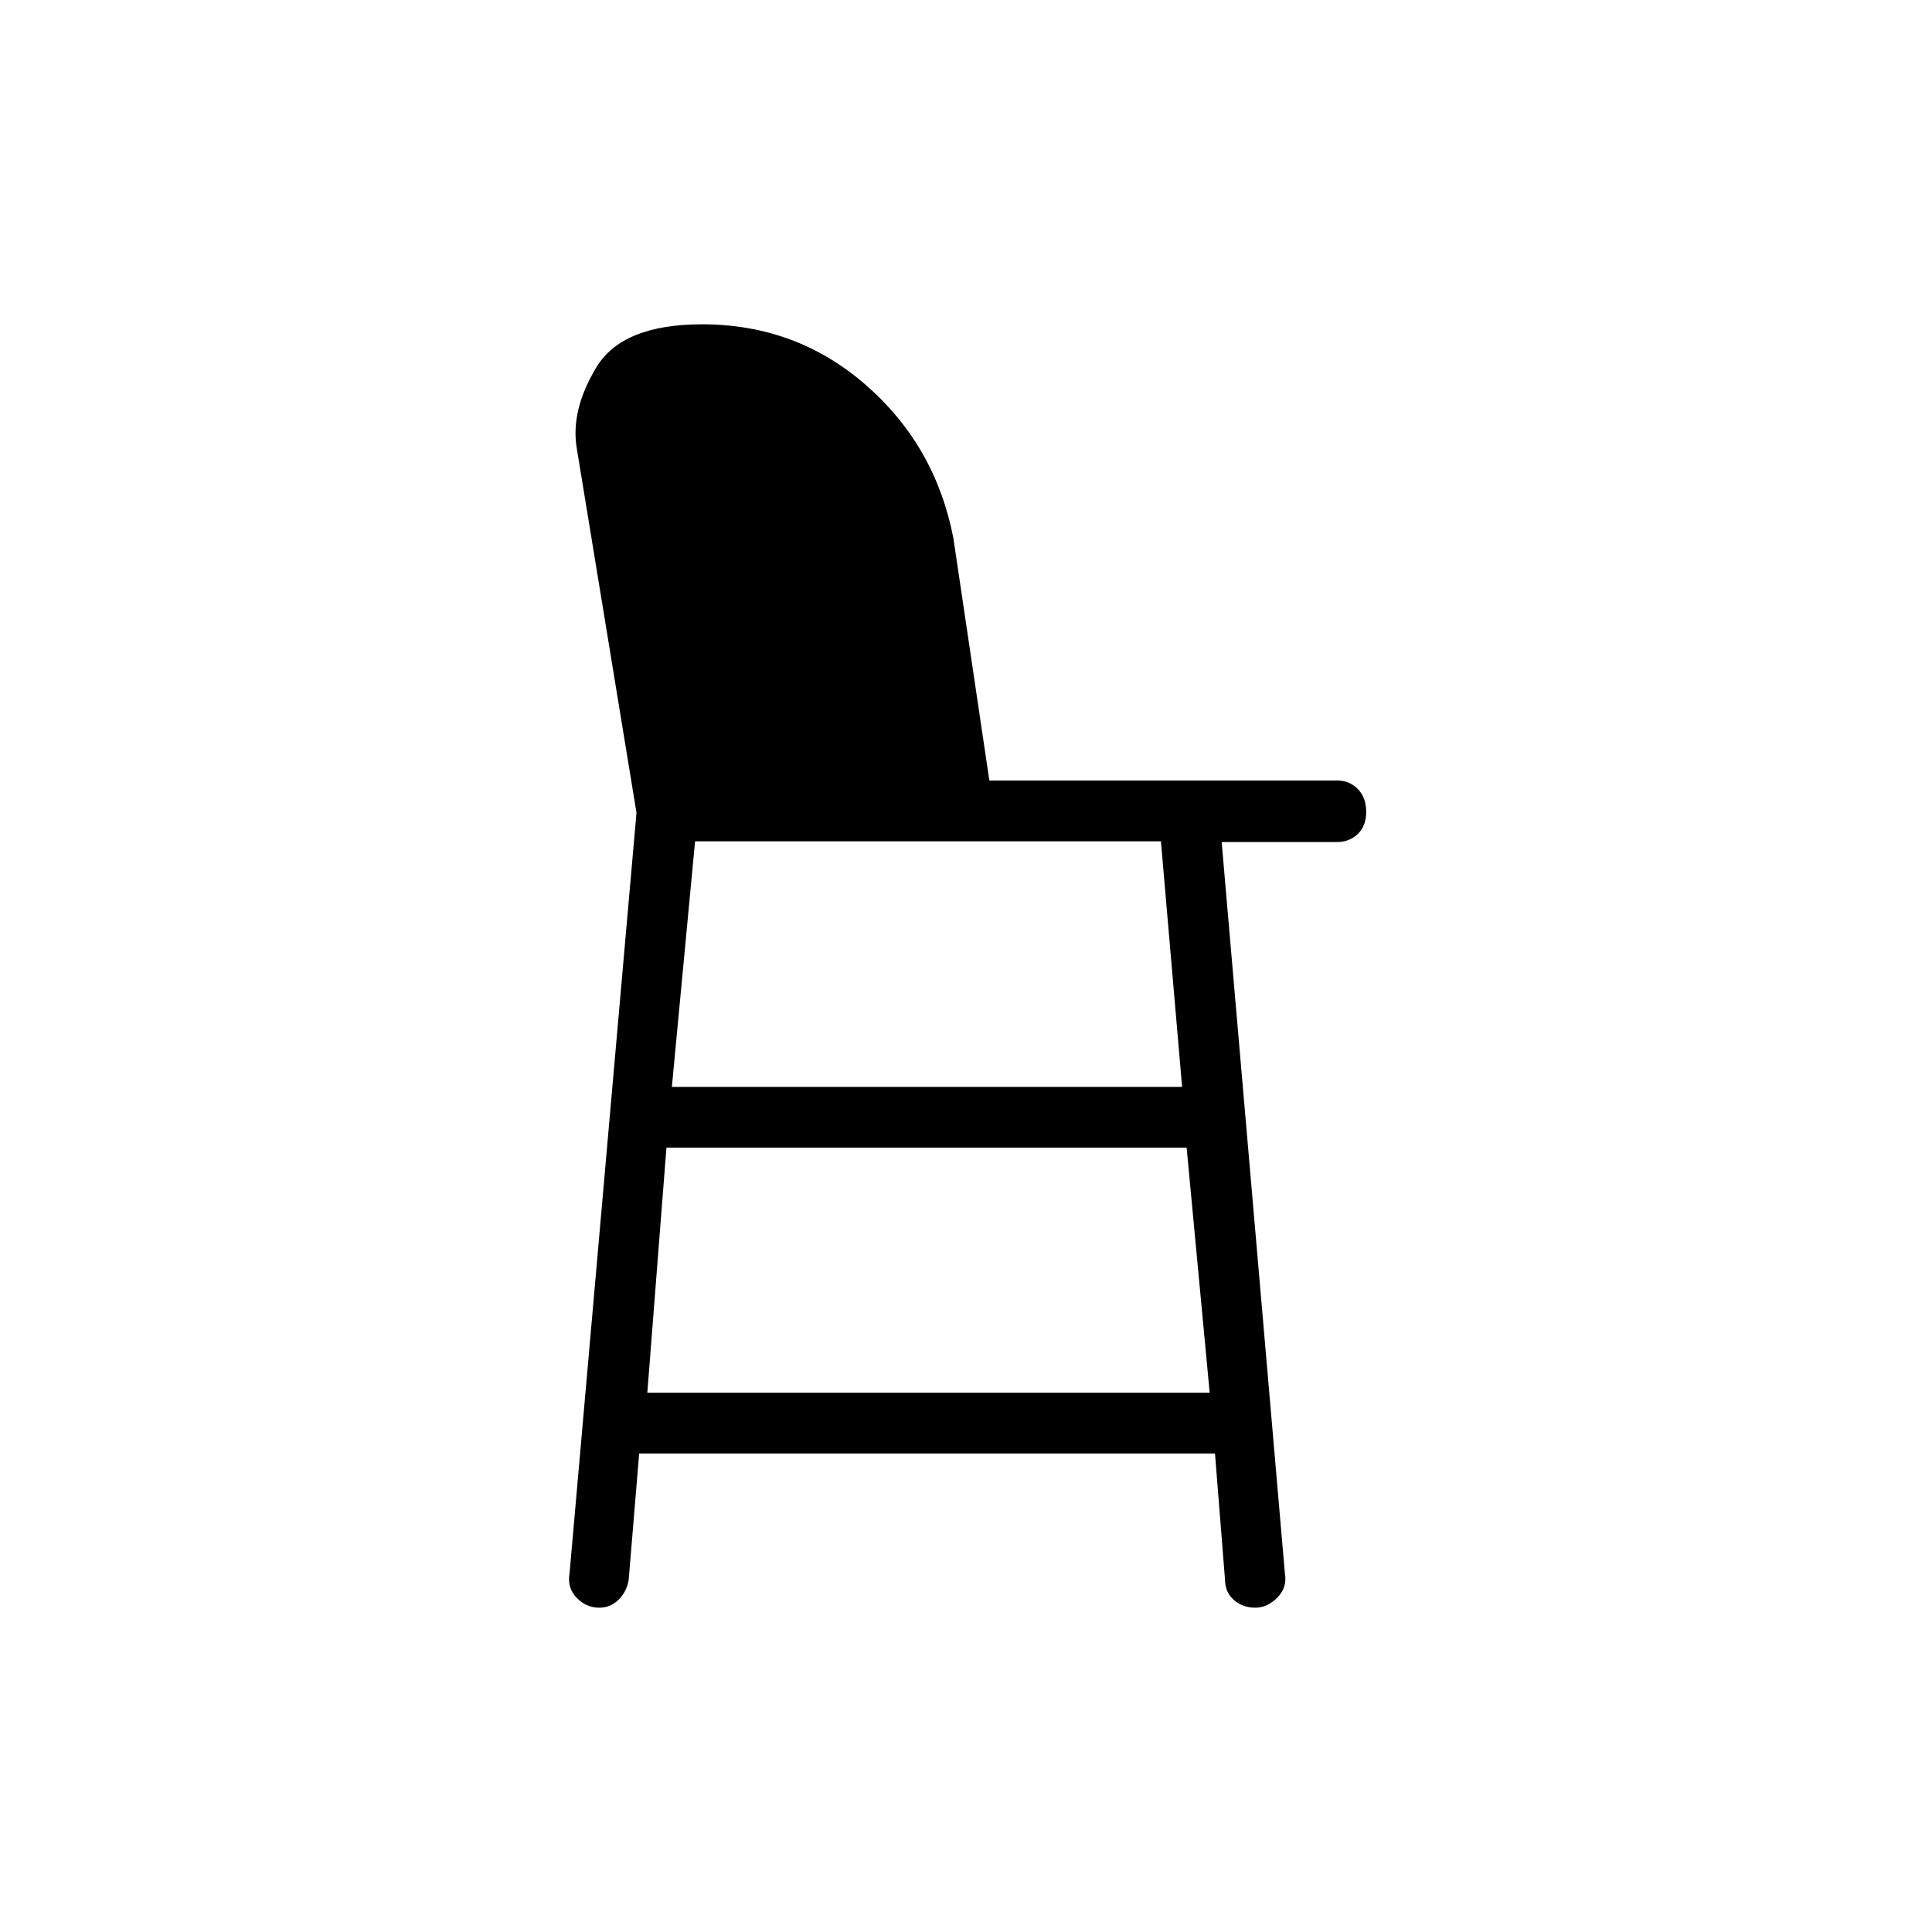 <svg xmlns="http://www.w3.org/2000/svg" height="48" viewBox="0 -960 960 960" width="48"><path d="M297.76-161.15q-6.48 0-11.23-4.93-4.76-4.94-3.53-12.07l33.27-378-29.65-180.93q-3.24-18.88 9.65-40.32 12.89-21.45 52.65-21.45 46.77 0 81.34 30.17 34.58 30.17 43.47 76.1l17.88 120.43h172.98q5.93 0 10.09 4.21 4.17 4.21 4.17 11.32 0 7.12-4.24 11.08-4.23 3.95-10.26 3.95h-57.31l31.42 363.44q1.23 6.9-3.73 11.95-4.97 5.05-10.92 5.05-6.39 0-10.71-3.85-4.33-3.85-4.38-9.85l-5-62.92H317.6l-5.22 62.92q-1.06 5.86-5.06 9.78-4 3.92-9.56 3.92Zm23.89-106.81h279.43l-11.45-121.77H331.15l-9.5 121.77Zm12.2-151.96h253.53l-10.52-122.04H345.38l-11.53 122.04Z"/></svg>